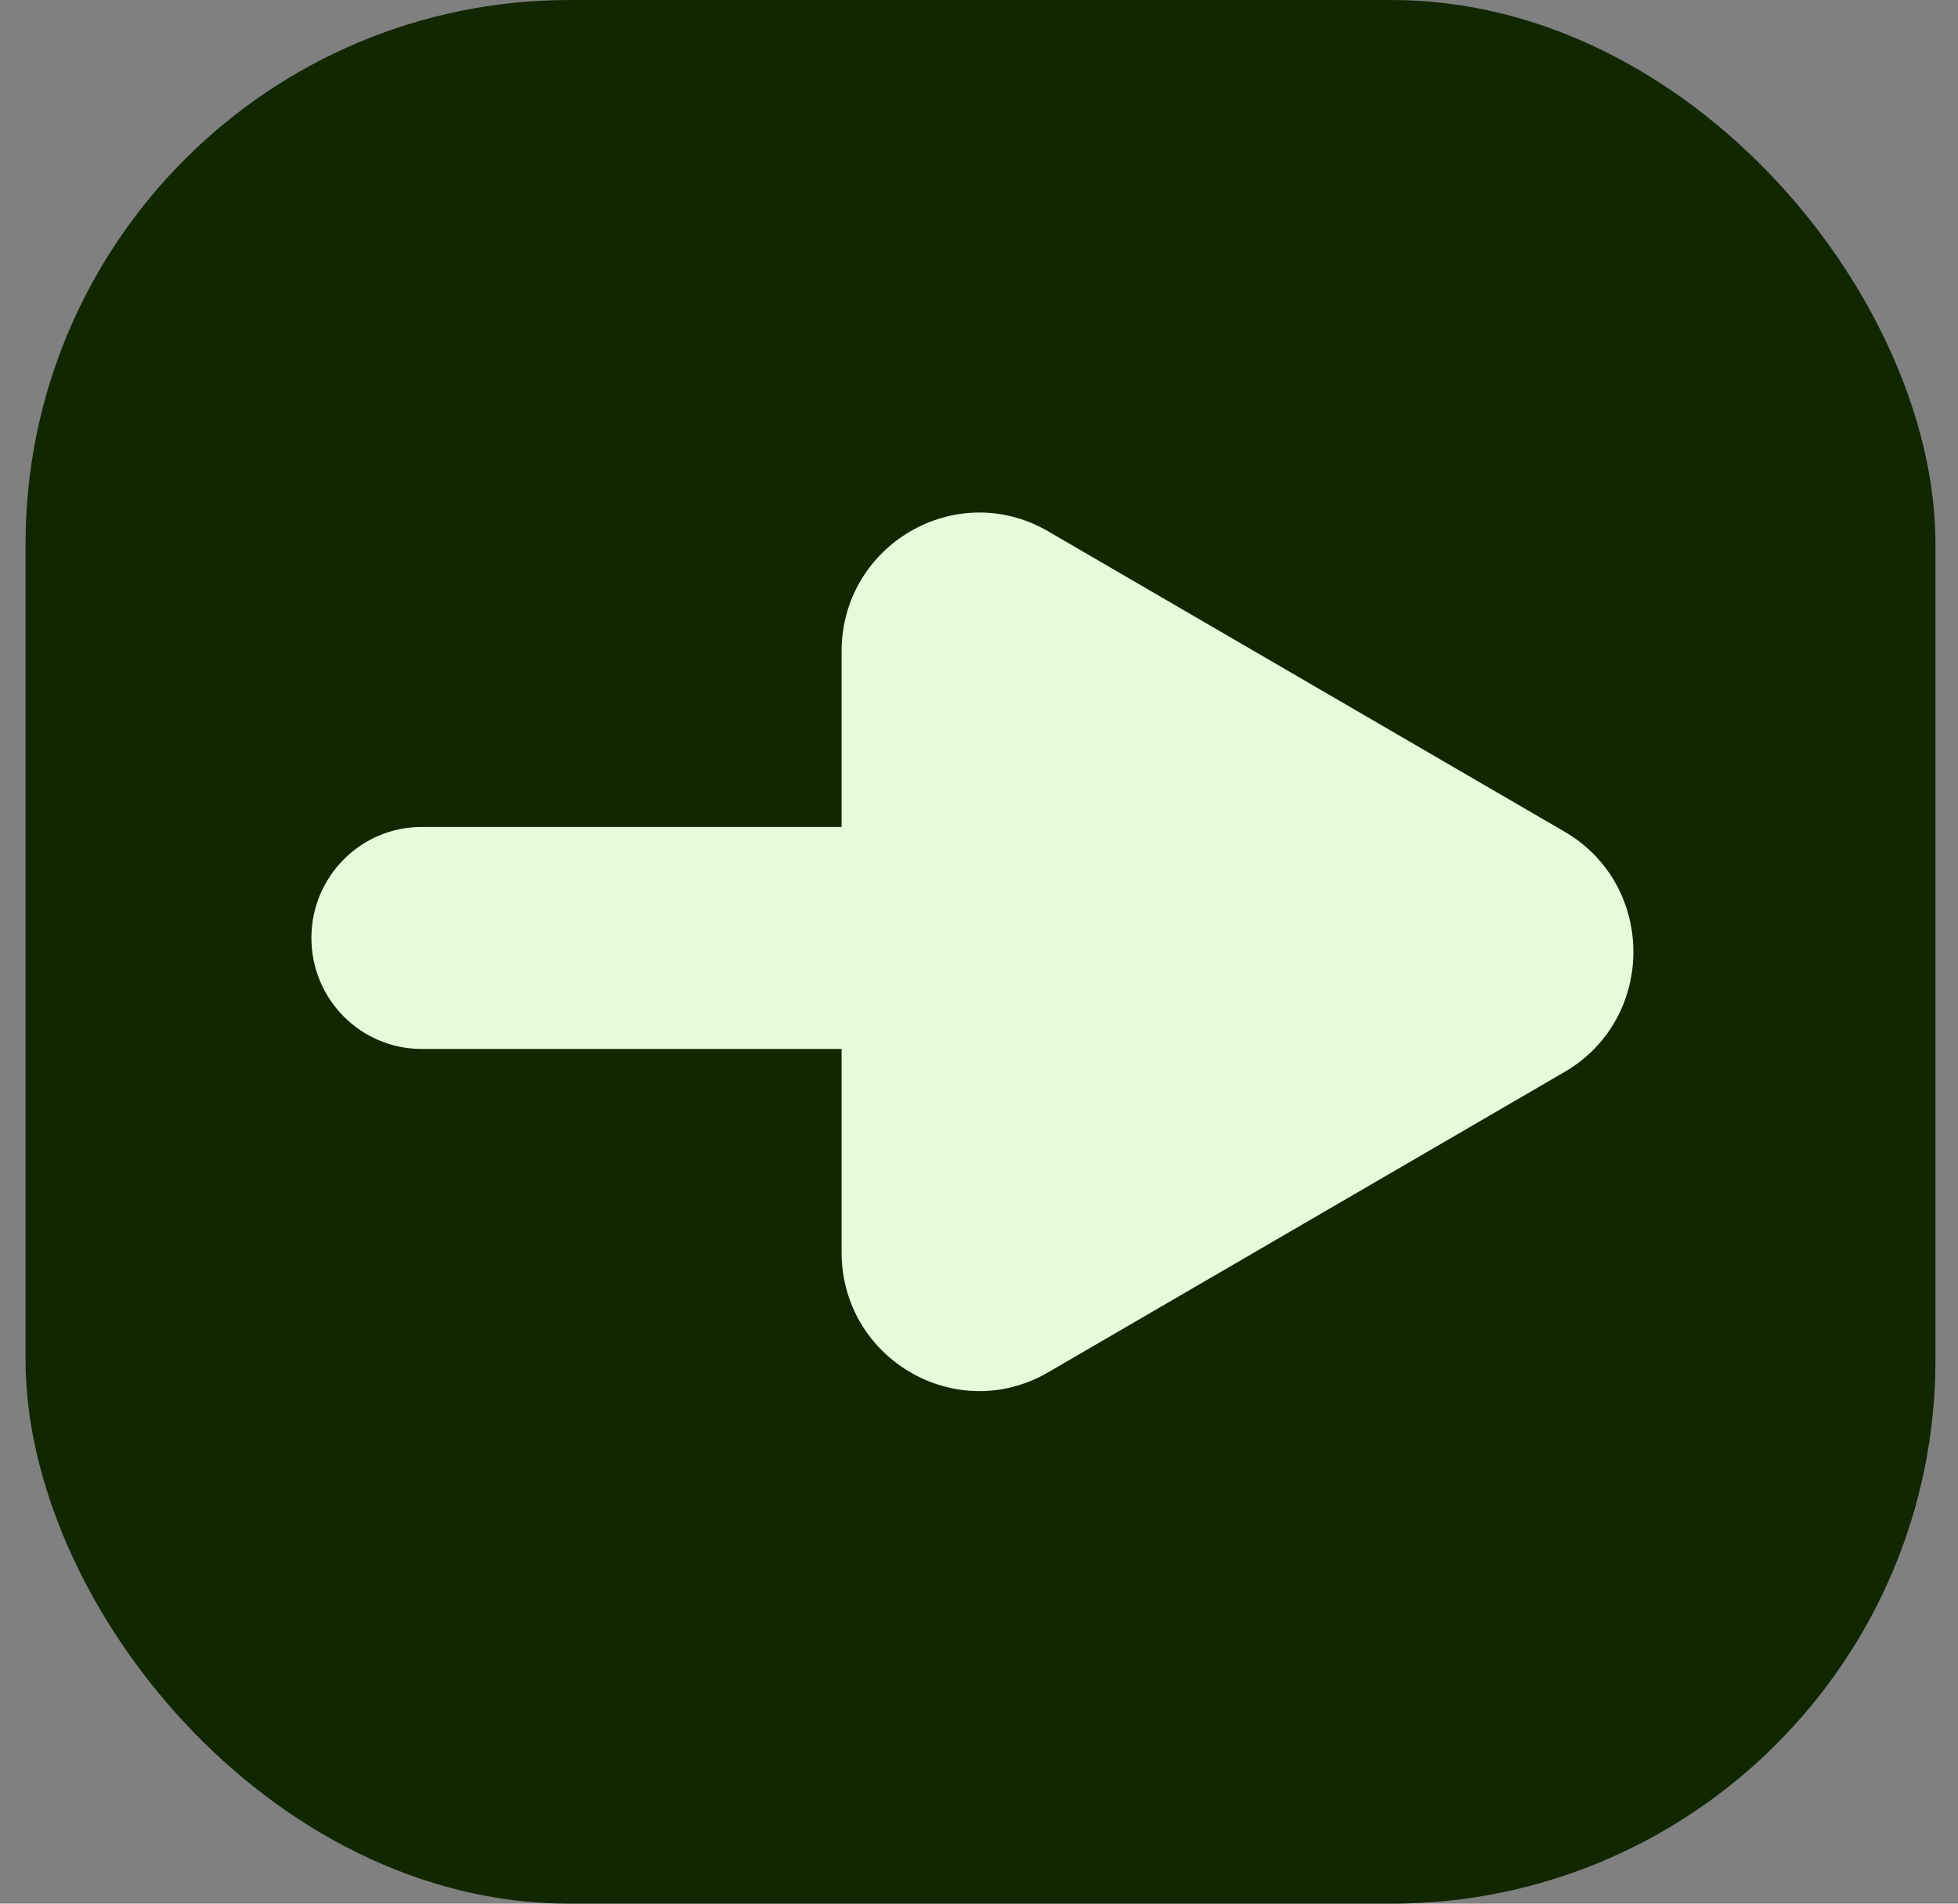 <svg width="72" height="70" viewBox="0 0 72 70" fill="none" xmlns="http://www.w3.org/2000/svg">
<rect x="0" y="0" width="72" height="70" fill="#808080" stroke="none"/>
<g id="Button Top Light">
<rect id="Arrow bg" x="0.94" width="70.231" height="70" rx="20" fill="#102702"/>
<g id="Arrow">
<path d="M11.451 34.49C11.451 32.236 13.265 30.409 15.502 30.409H32.719C34.956 30.409 36.77 32.236 36.77 34.49C36.77 36.744 34.956 38.571 32.719 38.571H15.502C13.265 38.571 11.451 36.744 11.451 34.49Z" fill="#E4FDD8"/>
<path d="M57.531 30.582C60.907 32.546 60.907 37.454 57.531 39.418L38.542 50.463C35.166 52.426 30.947 49.972 30.947 46.045V23.955C30.947 20.028 35.166 17.574 38.542 19.537L57.531 30.582Z" fill="#E4FDD8"/>
</g>
</g>
</svg>
